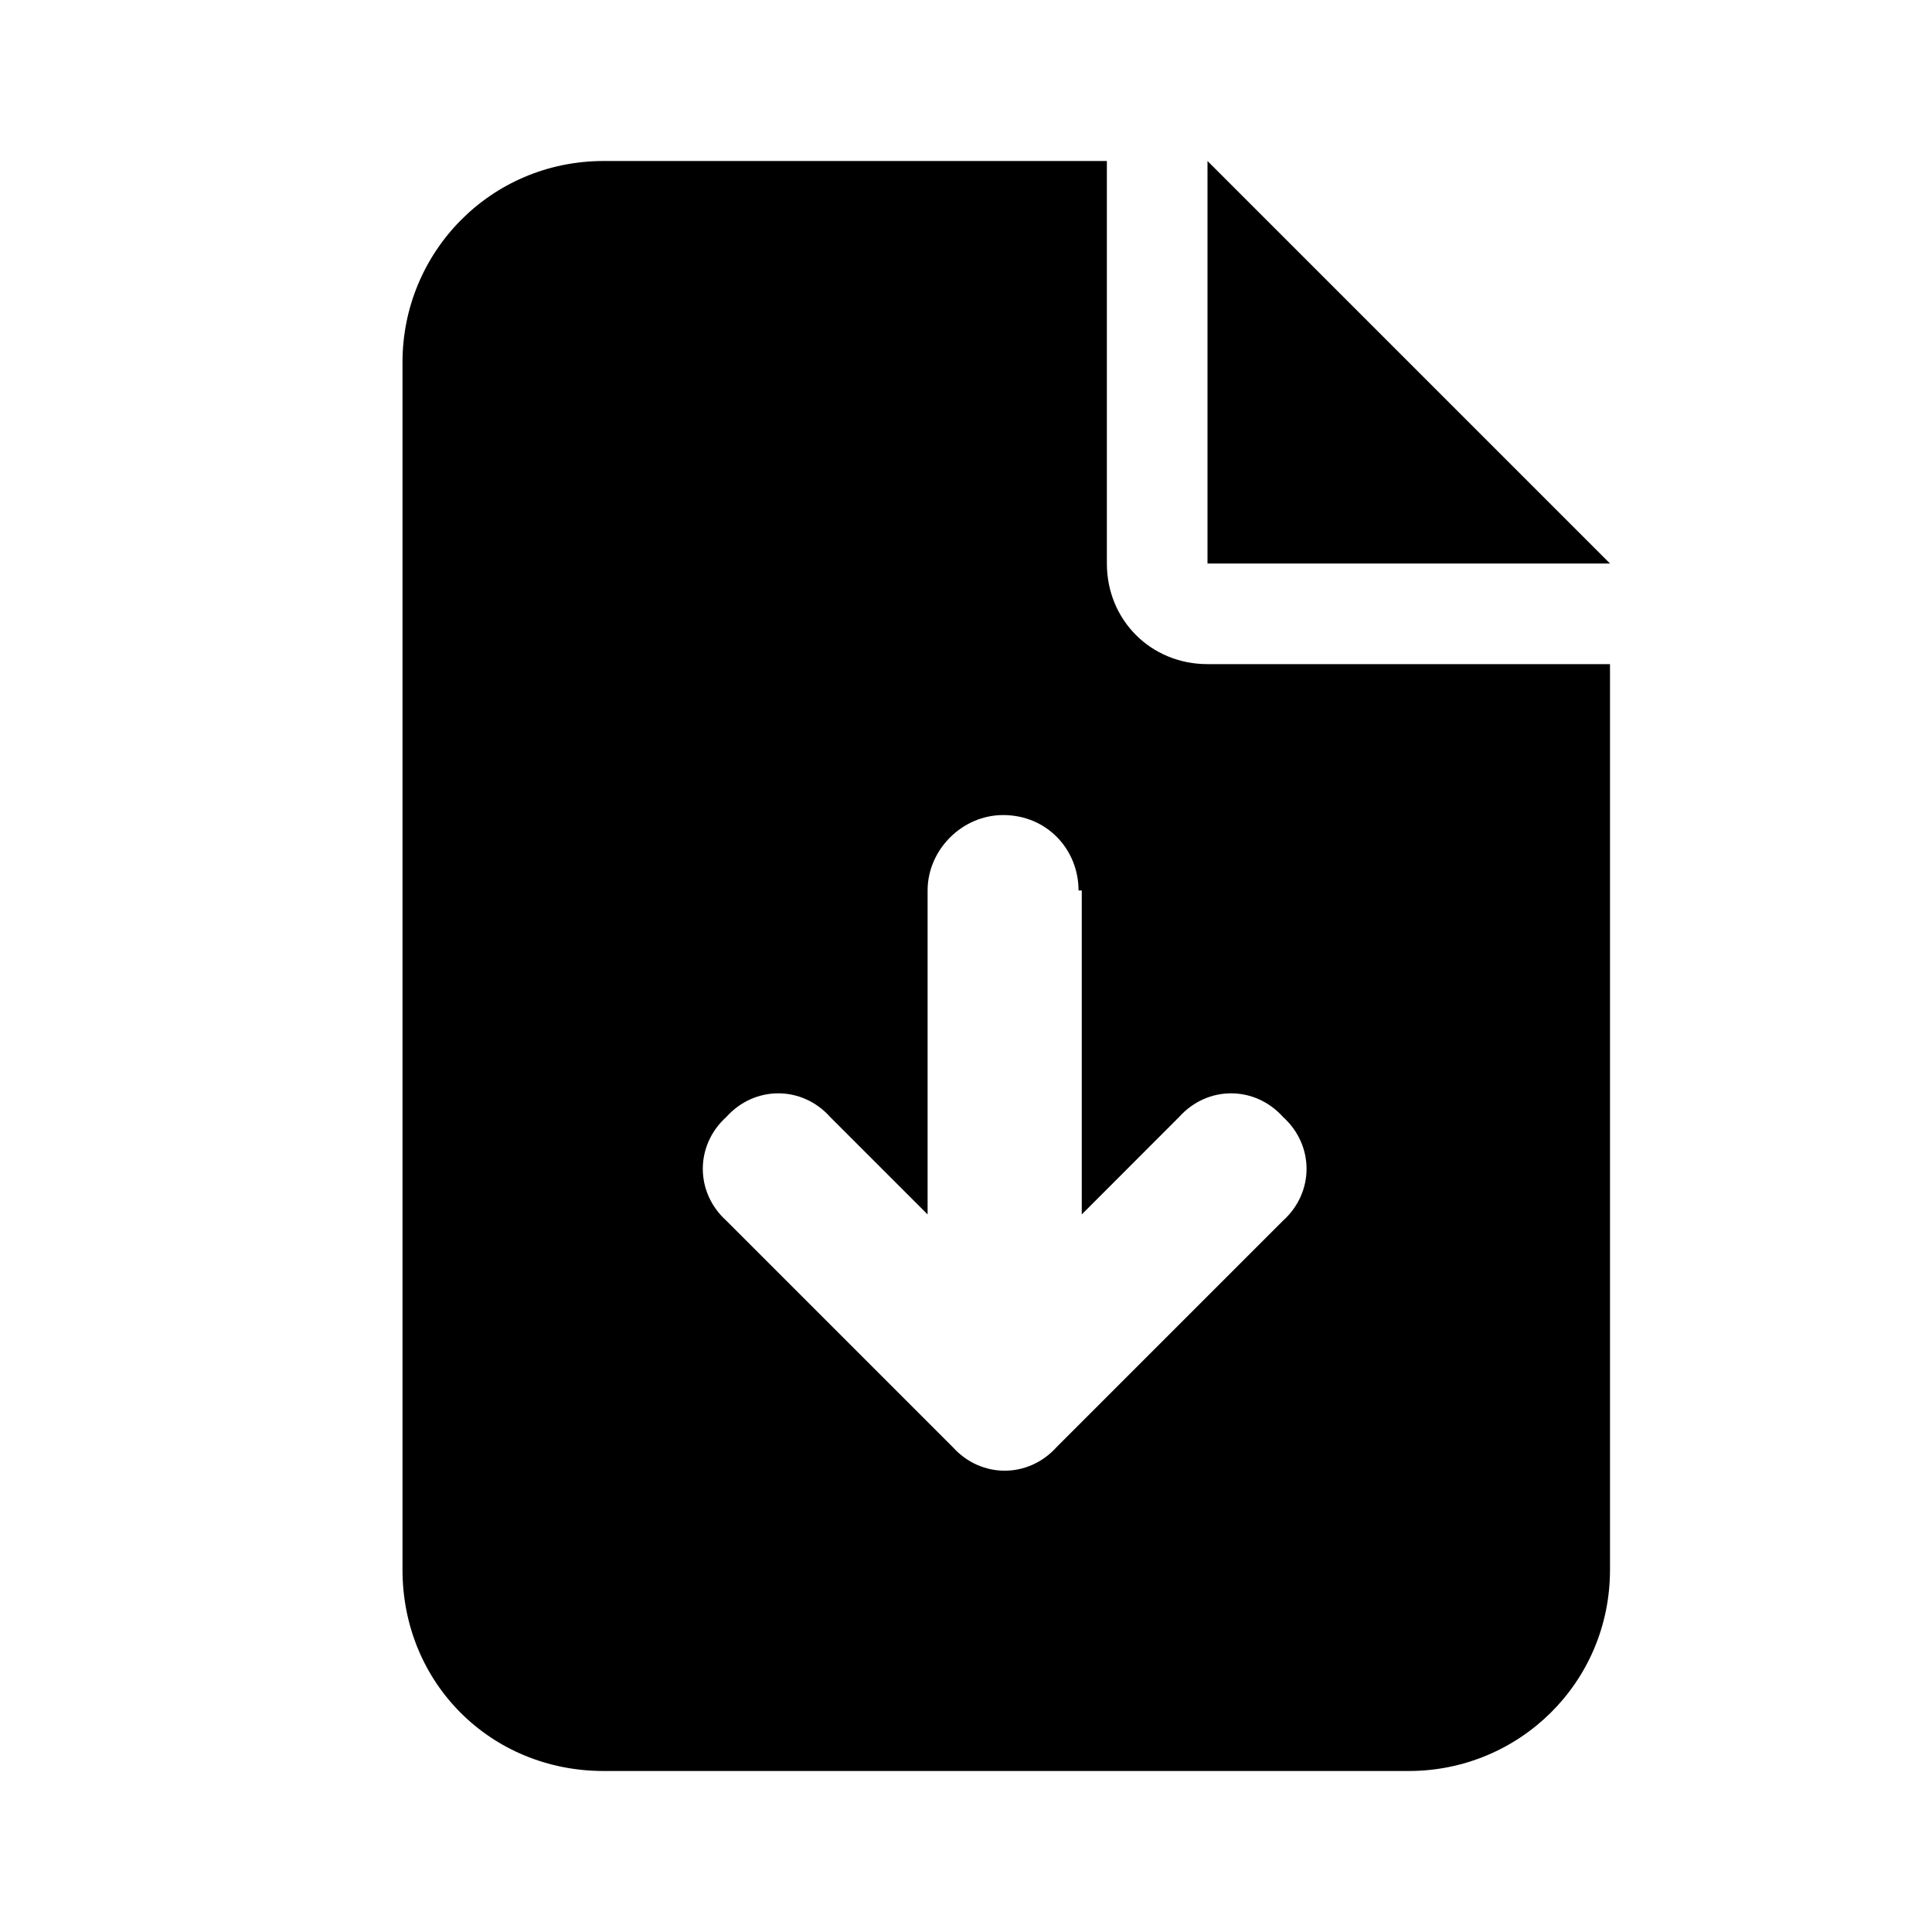 <svg width="24" height="24" viewBox="0 0 24 24" fill="none" xmlns="http://www.w3.org/2000/svg">
<path d="M7.5 2H13.75V7C13.75 7.703 14.297 8.25 15 8.25H20V19.5C20 20.906 18.867 22 17.5 22H7.5C6.094 22 5 20.906 5 19.5V4.5C5 3.133 6.094 2 7.5 2ZM15 2L20 7H15V2ZM13.438 11.062H13.398C13.398 10.555 13.008 10.125 12.461 10.125C11.953 10.125 11.523 10.555 11.523 11.062V15.086L10.312 13.875C9.961 13.484 9.375 13.484 9.023 13.875C8.633 14.227 8.633 14.812 9.023 15.164L11.836 17.977C12.188 18.367 12.773 18.367 13.125 17.977L15.938 15.164C16.328 14.812 16.328 14.227 15.938 13.875C15.586 13.484 15 13.484 14.648 13.875L13.438 15.086V11.062Z" fill="black"/>
</svg>
